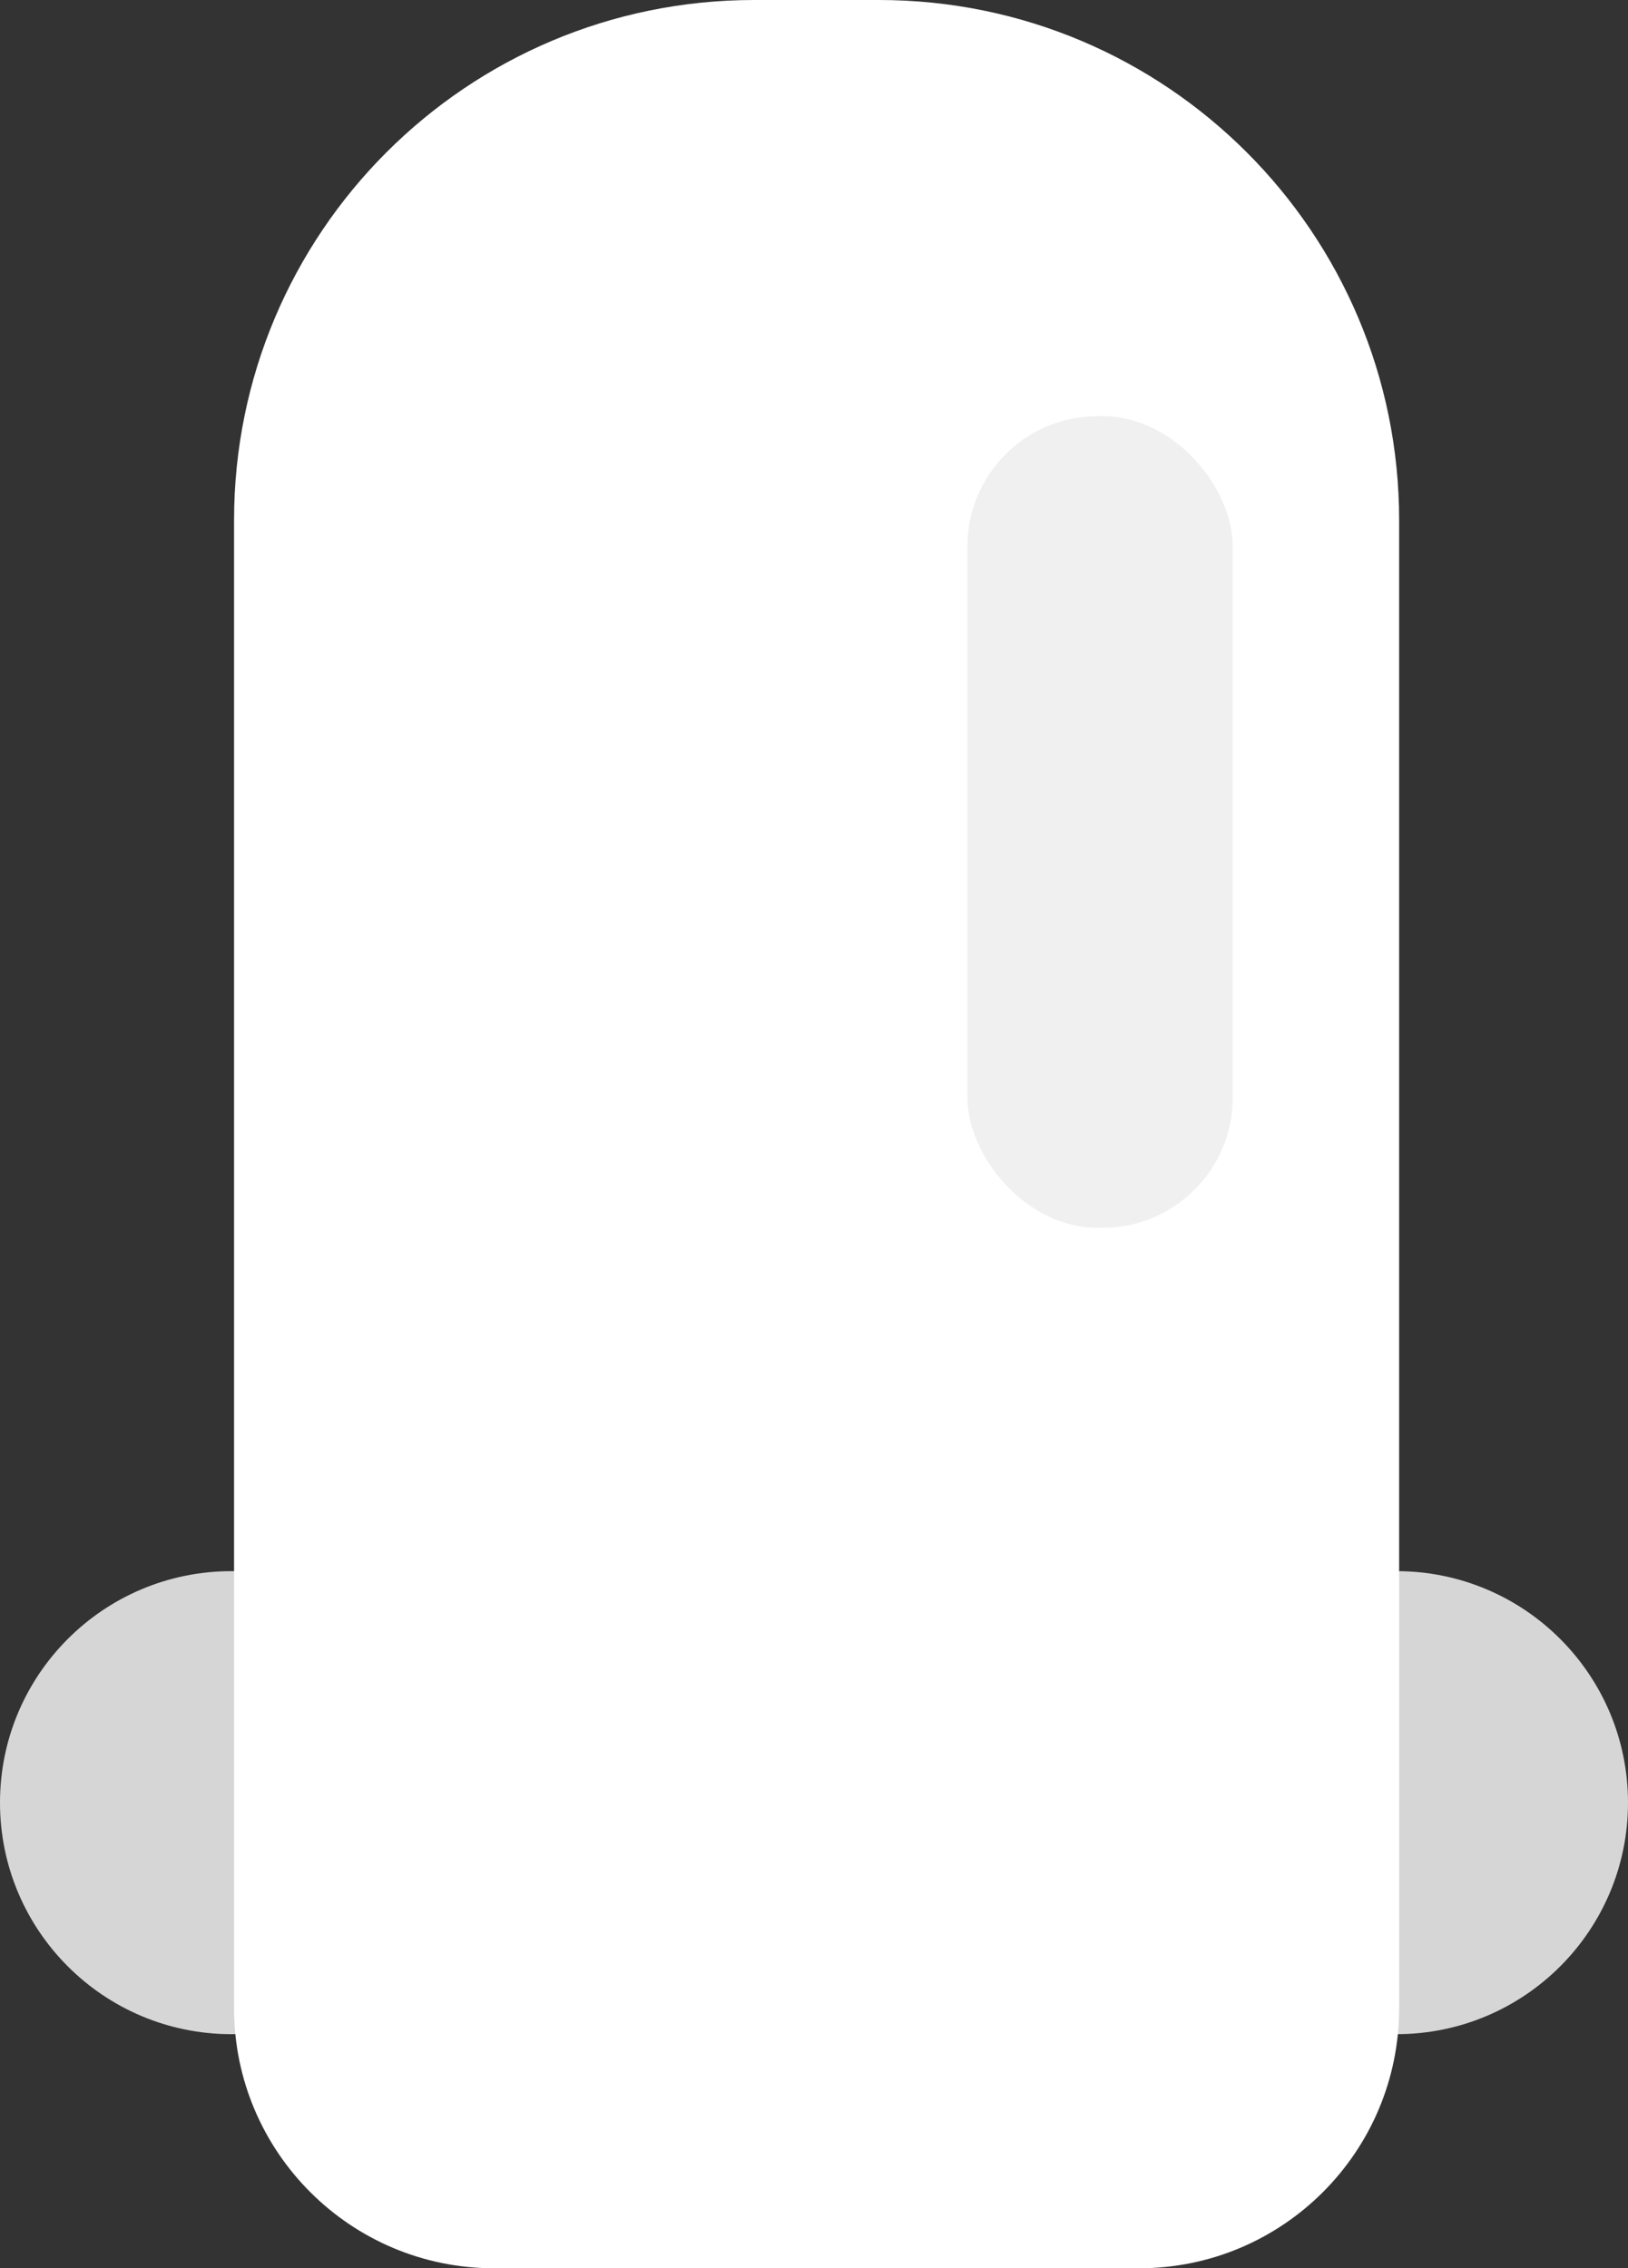 <svg width="313" height="436" viewBox="0 0 313 436" fill="none" xmlns="http://www.w3.org/2000/svg">
<rect x="0" y="0" width="313" height="436" fill="#333333" stroke="none"/>
<circle cx="44.5" cy="346.5" r="44.5" fill="white" fill-opacity="0.8"/>
<circle cx="268.5" cy="346.5" r="44.5" fill="white" fill-opacity="0.8"/>
<path d="M45 100C45 44.772 89.772 0 145 0H169C224.228 0 269 44.772 269 100V386C269 413.614 246.614 436 219 436H95C67.386 436 45 413.614 45 386V100Z" fill="white"/>
<rect x="186" y="80" width="51" height="156" rx="25" fill="#D9D9D9" fill-opacity="0.39"/>
</svg>
